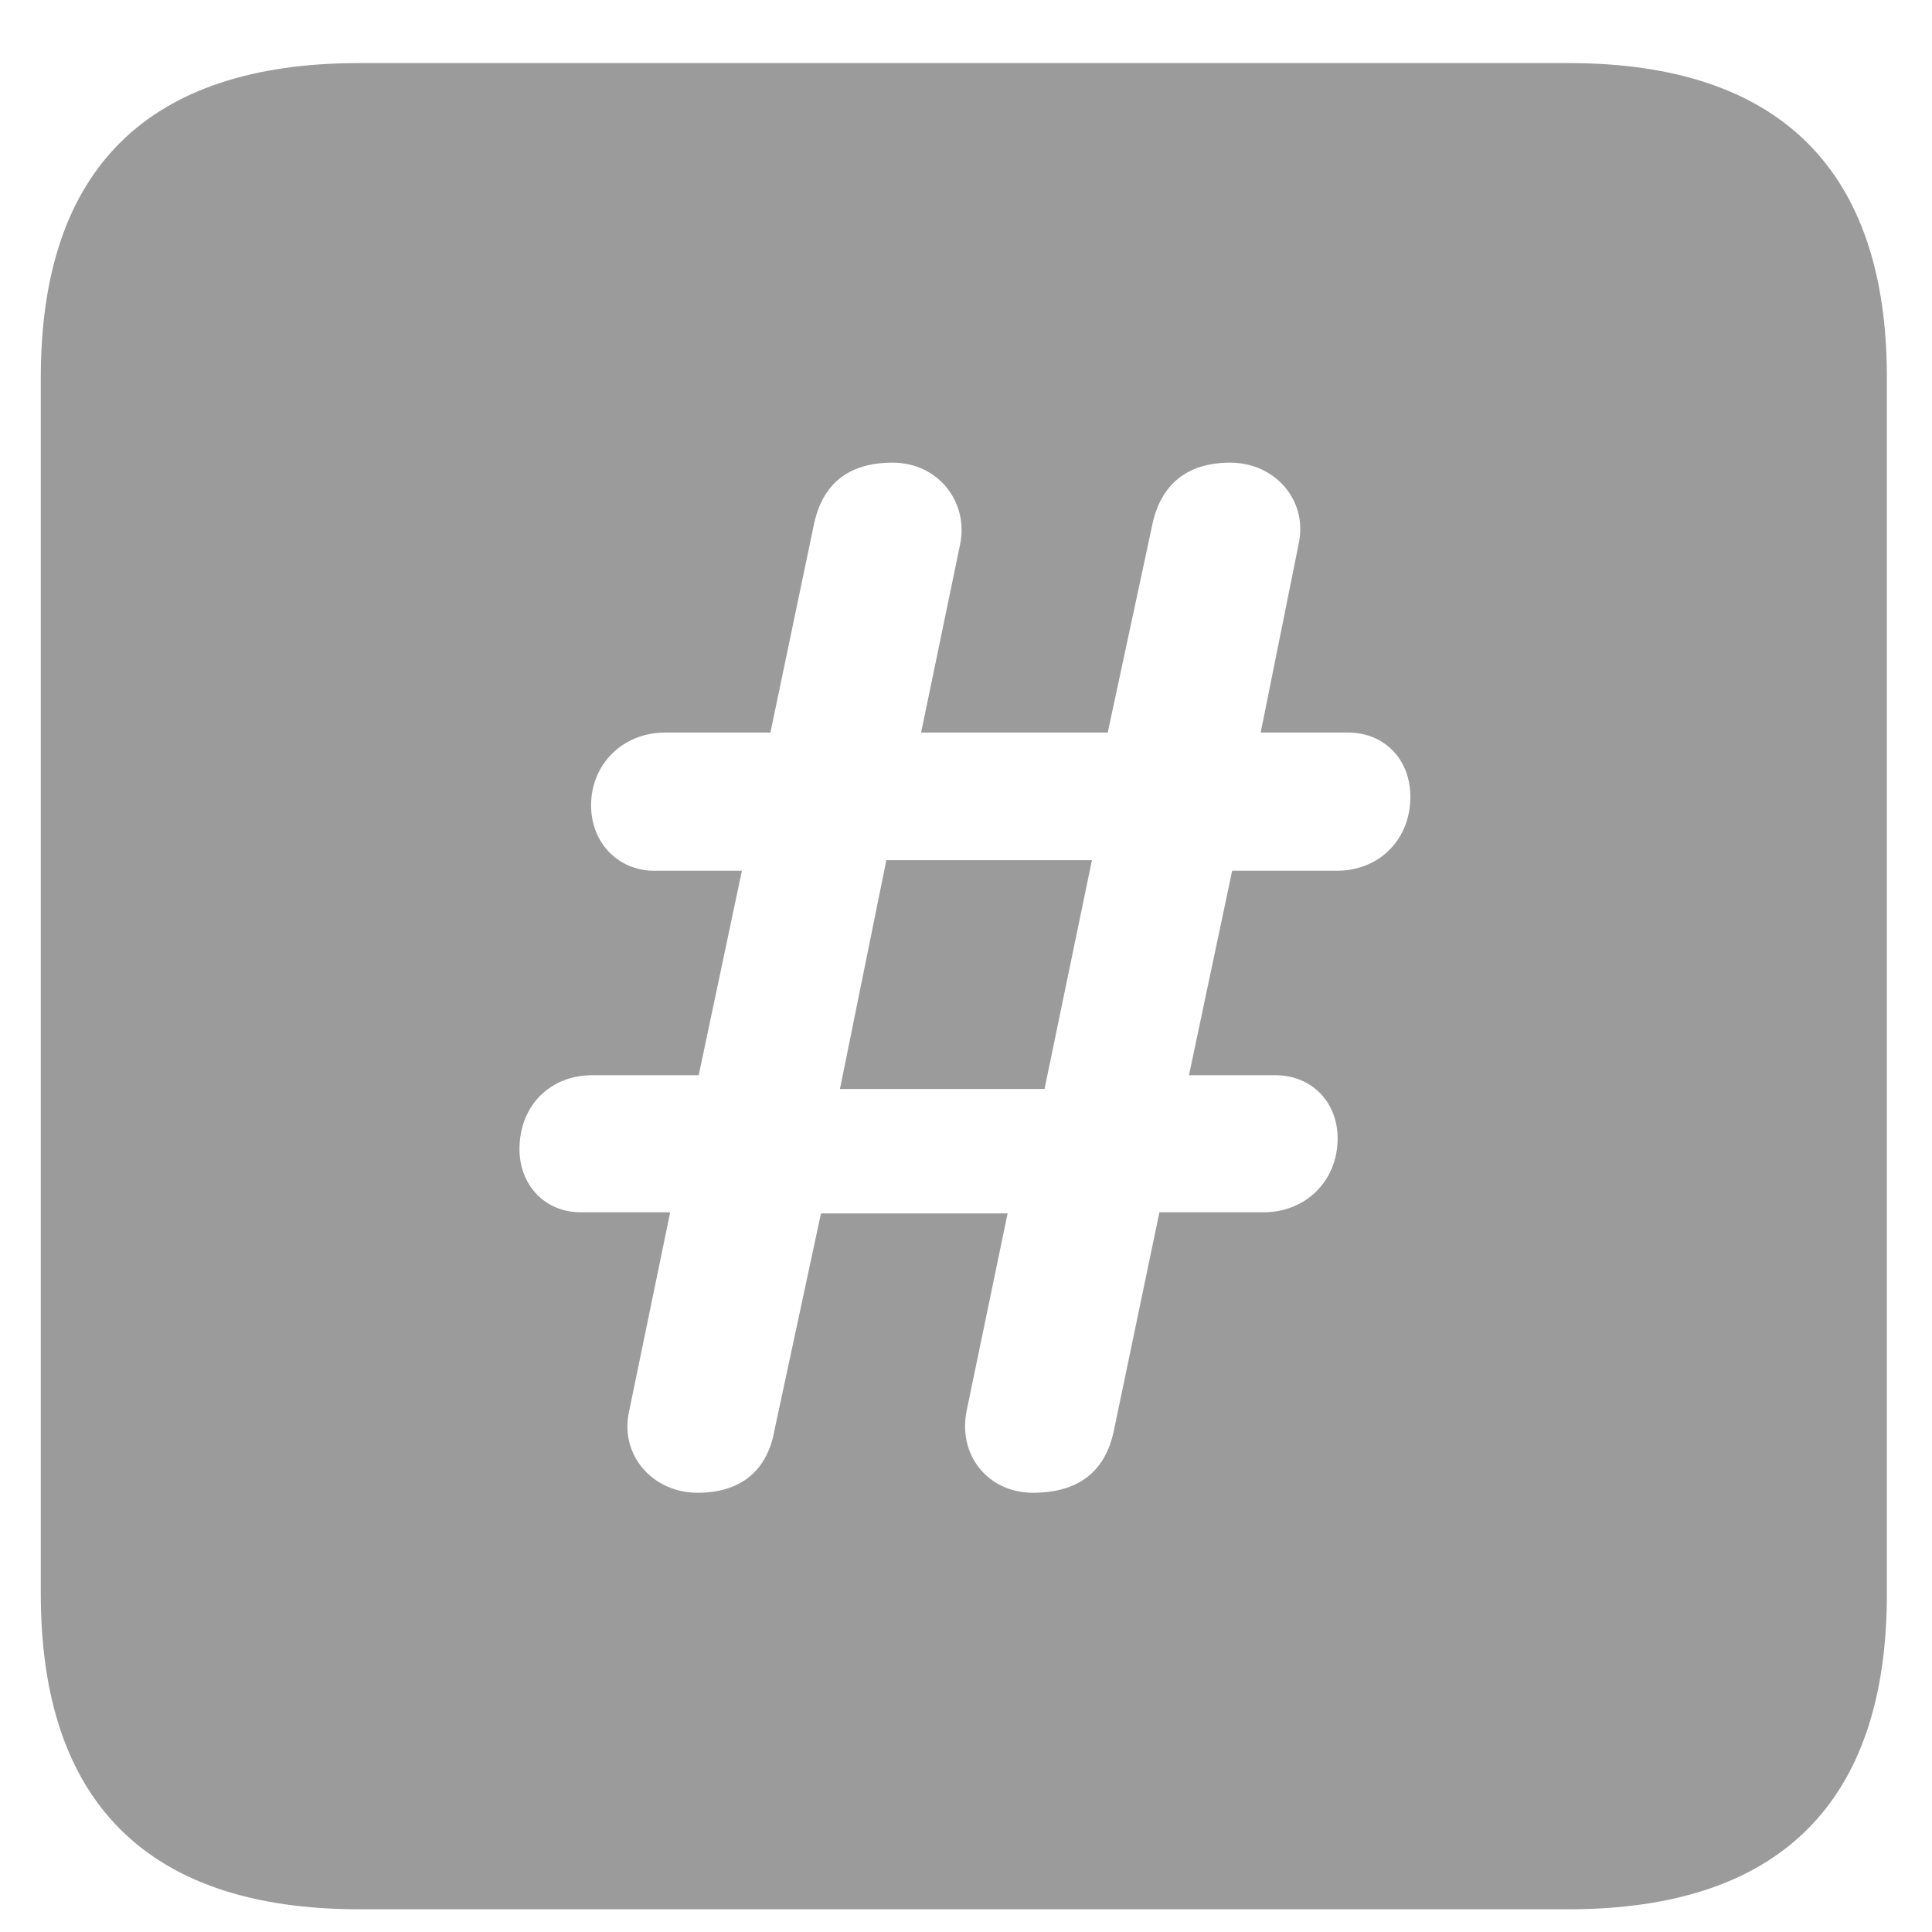 <svg width="17px" height="17px" viewBox="0 0 17 17" version="1.1" xmlns="http://www.w3.org/2000/svg">
    <g id="Web" stroke="none" strokeWidth="1" fill="none" fillRule="evenodd">
      <g id="Nav-bar-&amp;-Footer-Copy" transform="translate(-585, -22)" fill="#9B9B9B">
        <g id="Group-8">
          <g id="Group-4" transform="translate(399, 18)">
            <g id="Group" transform="translate(184, 1)">
              <path d="M5.16,19.8 C3.305,19.8 2.359,18.863 2.359,17.026 L2.359,6.32 C2.359,4.483 3.305,3.555 5.16,3.555 L15.802,3.555 C17.657,3.555 18.603,4.492 18.603,6.32 L18.603,17.026 C18.603,18.863 17.657,19.8 15.802,19.8 L5.16,19.8 Z M8.138,16.135 C8.51,16.135 8.751,15.95 8.816,15.579 L9.224,13.677 L10.866,13.677 L10.504,15.421 C10.43,15.811 10.699,16.135 11.089,16.135 C11.488,16.135 11.729,15.95 11.803,15.579 L12.202,13.667 L13.12,13.667 C13.491,13.667 13.77,13.389 13.77,13.018 C13.77,12.693 13.538,12.461 13.222,12.461 L12.462,12.461 L12.842,10.662 L13.761,10.662 C14.141,10.662 14.41,10.383 14.41,10.012 C14.41,9.678 14.178,9.446 13.863,9.446 L13.093,9.446 L13.427,7.786 C13.51,7.405 13.222,7.071 12.824,7.071 C12.452,7.071 12.211,7.257 12.137,7.628 L11.747,9.446 L10.105,9.446 L10.449,7.786 C10.523,7.415 10.254,7.071 9.855,7.071 C9.465,7.071 9.233,7.257 9.159,7.628 L8.779,9.446 L7.851,9.446 C7.48,9.446 7.201,9.725 7.201,10.086 C7.201,10.42 7.443,10.662 7.758,10.662 L8.528,10.662 L8.148,12.461 L7.211,12.461 C6.84,12.461 6.571,12.73 6.571,13.111 C6.571,13.426 6.793,13.667 7.109,13.667 L7.897,13.667 L7.535,15.421 C7.452,15.801 7.74,16.135 8.138,16.135 Z M9.391,12.582 L9.799,10.569 L11.608,10.569 L11.191,12.582 L9.391,12.582 Z" id="􀃫"></path>
            </g>
          </g>
        </g>
      </g>
    </g>
  </svg>